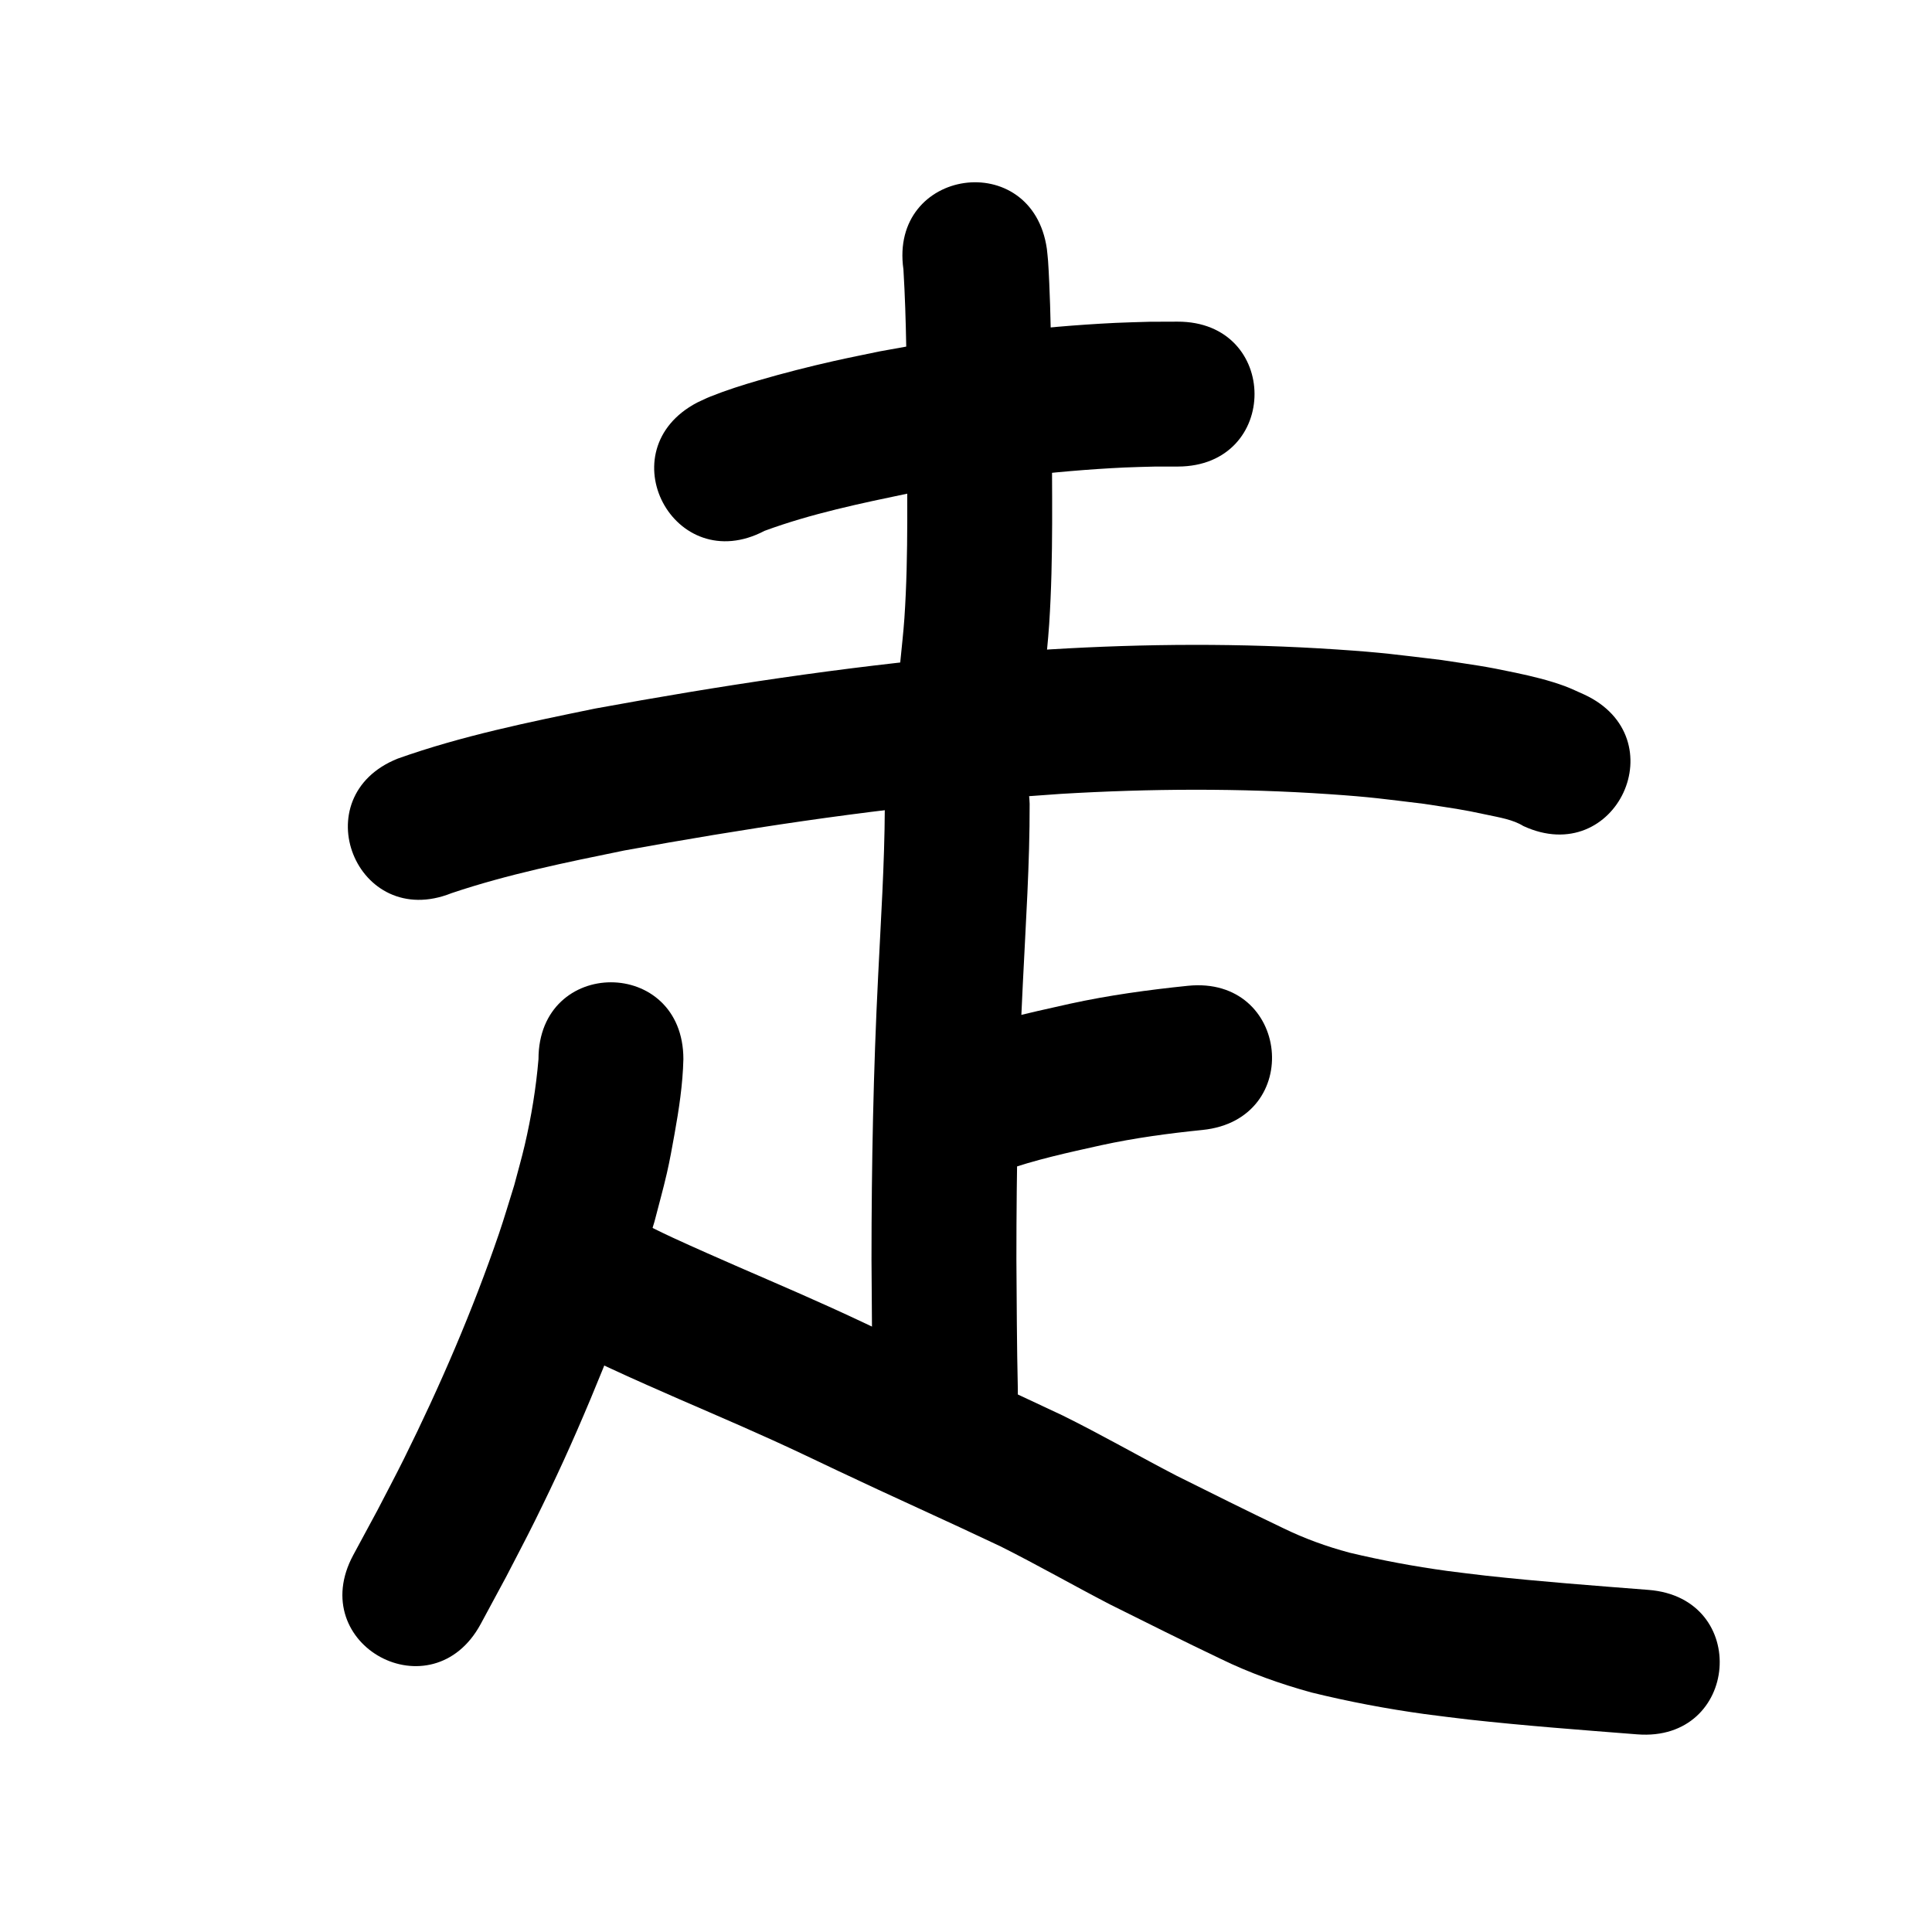 <?xml version="1.0" ?>
<svg xmlns="http://www.w3.org/2000/svg" width="1000" height="1000">
<path d="m 395.725,274.763 c 24.318,-8.959 49.821,-14.219 75.126,-19.511 36.717,-6.788 73.887,-11.504 111.2,-13.275 5.157,-0.245 10.321,-0.315 15.481,-0.473 4.044,-0.005 8.088,-0.01 12.133,-0.015 53.033,-0.137 52.84,-75.136 -0.193,-75 v 0 c -4.771,0.018 -9.542,0.035 -14.312,0.053 -5.921,0.193 -11.847,0.29 -17.764,0.58 -40.925,2.003 -81.691,7.188 -121.949,14.729 -7.991,1.683 -16.007,3.253 -23.974,5.049 -12.752,2.874 -25.931,6.234 -38.511,9.895 -8.779,2.555 -16.948,5.13 -25.395,8.515 -2.281,0.914 -4.473,2.034 -6.71,3.051 -46.953,24.657 -12.083,91.058 34.87,66.401 z"/>
<path d="m 467.612,139.433 c 1.591,26.437 1.651,52.94 1.864,79.415 -0.131,33.672 0.91,67.428 -1.356,101.058 -0.522,7.744 -1.454,15.454 -2.181,23.181 -4.863,52.81 69.822,59.686 74.684,6.877 v 0 c 0.811,-8.974 1.839,-17.93 2.432,-26.921 2.298,-34.879 1.319,-69.88 1.419,-104.801 -0.164,-20.179 -0.297,-40.352 -0.951,-60.523 -0.182,-5.603 -0.604,-16.616 -1.046,-22.684 -0.151,-2.082 -0.414,-4.154 -0.621,-6.232 -7.516,-52.498 -81.759,-41.868 -74.243,10.63 z"/>
<path d="m 233.696,462.299 c 29.148,-9.814 59.368,-15.935 89.445,-22.091 61.418,-11.178 123.246,-20.633 185.446,-26.228 13.453,-1.21 26.937,-2.041 40.405,-3.062 46.266,-2.764 92.717,-3.013 138.971,0.141 22.321,1.522 27.777,2.439 49.126,5.011 15.392,2.396 18.649,2.645 32.942,5.736 5.754,1.244 13.219,2.437 18.436,5.739 48.137,22.255 79.611,-45.821 31.474,-68.076 v 0 c -3.353,-1.452 -6.631,-3.092 -10.059,-4.357 -8.182,-3.018 -16.946,-5.104 -25.445,-6.909 -16.731,-3.554 -20.714,-3.882 -38.444,-6.602 -23.599,-2.801 -29.574,-3.796 -54.153,-5.441 -49.443,-3.31 -99.091,-3.025 -148.541,-0.025 -14.163,1.083 -28.342,1.969 -42.488,3.25 -64.649,5.851 -128.915,15.671 -192.743,27.354 -34.397,7.073 -69.013,14.109 -102.172,25.904 -49.255,19.658 -21.454,89.315 27.801,69.657 z"/>
<path d="m 457.974,418.301 c -0.133,29.061 -2.065,58.086 -3.463,87.106 -2.466,48.779 -3.413,97.613 -3.424,146.449 0.156,22.967 0.234,45.938 0.759,68.901 1.226,53.019 76.206,51.285 74.98,-1.734 v 0 c -0.523,-22.381 -0.574,-44.771 -0.739,-67.156 0.003,-47.637 0.934,-95.272 3.338,-142.853 1.491,-30.977 3.599,-61.966 3.515,-92.99 -1.61,-53.009 -76.575,-50.732 -74.965,2.277 z"/>
<path d="m 519.244,606.149 c 16.491,-5.906 33.71,-9.585 50.779,-13.387 17.29,-3.758 34.828,-6.117 52.417,-7.901 52.758,-5.392 45.133,-80.003 -7.625,-74.611 v 0 c -20.52,2.11 -40.978,4.903 -61.145,9.317 -22.201,4.973 -44.698,9.756 -65.797,18.459 -48.171,22.183 -16.799,90.307 31.372,68.123 z"/>
<path d="m 278.721,548.213 c -1.257,14.907 -3.719,29.884 -7.115,44.454 -1.635,7.017 -3.648,13.94 -5.472,20.91 -2.634,8.351 -5.069,16.766 -7.901,25.052 -13.548,39.645 -30.522,78.91 -49.137,116.423 -4.461,8.989 -9.194,17.841 -13.791,26.762 -4.153,7.694 -8.306,15.389 -12.458,23.083 -25.176,46.676 40.834,82.28 66.01,35.604 v 0 c 4.379,-8.123 8.757,-16.246 13.136,-24.368 4.924,-9.581 9.996,-19.087 14.773,-28.742 11.158,-22.554 19.199,-40.165 28.935,-63.373 8.499,-20.26 17.056,-42.127 24.101,-62.962 3.211,-9.495 5.964,-19.138 8.945,-28.708 2.149,-8.4 4.511,-16.748 6.448,-25.199 1.515,-6.609 2.705,-13.289 3.902,-19.962 2.307,-12.854 4.321,-25.899 4.624,-38.975 0,-53.033 -75,-53.033 -75,0 z"/>
<path d="m 294.181,697.394 c 13.297,7.269 27.151,13.415 40.977,19.589 21.496,9.584 43.22,18.652 64.648,28.39 11.988,5.448 21.861,10.197 33.753,15.844 27.961,13.27 56.24,25.855 84.199,39.129 19.113,9.582 37.682,20.186 56.653,30.042 19.048,9.487 38.08,19.023 57.29,28.179 15.104,7.383 30.913,12.999 47.096,17.453 19.343,4.756 38.967,8.461 58.699,11.19 7.533,1.042 15.094,1.875 22.641,2.812 29.036,3.21 58.17,5.393 87.289,7.673 52.871,4.138 58.723,-70.634 5.852,-74.771 v 0 c -28.006,-2.191 -56.027,-4.286 -83.957,-7.337 -6.77,-0.829 -13.553,-1.563 -20.311,-2.487 -16.972,-2.321 -33.852,-5.471 -50.514,-9.446 -11.902,-3.187 -23.472,-7.378 -34.554,-12.803 -18.44,-8.77 -36.684,-17.953 -54.975,-27.028 -19.769,-10.255 -39.076,-21.378 -59.053,-31.234 -27.96,-13.265 -56.225,-25.873 -84.192,-39.125 -12.947,-6.145 -22.339,-10.668 -35.422,-16.611 -21.405,-9.723 -43.099,-18.793 -64.574,-28.357 -11.858,-5.29 -23.761,-10.503 -35.184,-16.698 -46.383,-25.711 -82.745,39.885 -36.361,65.596 z"/>
</svg>
